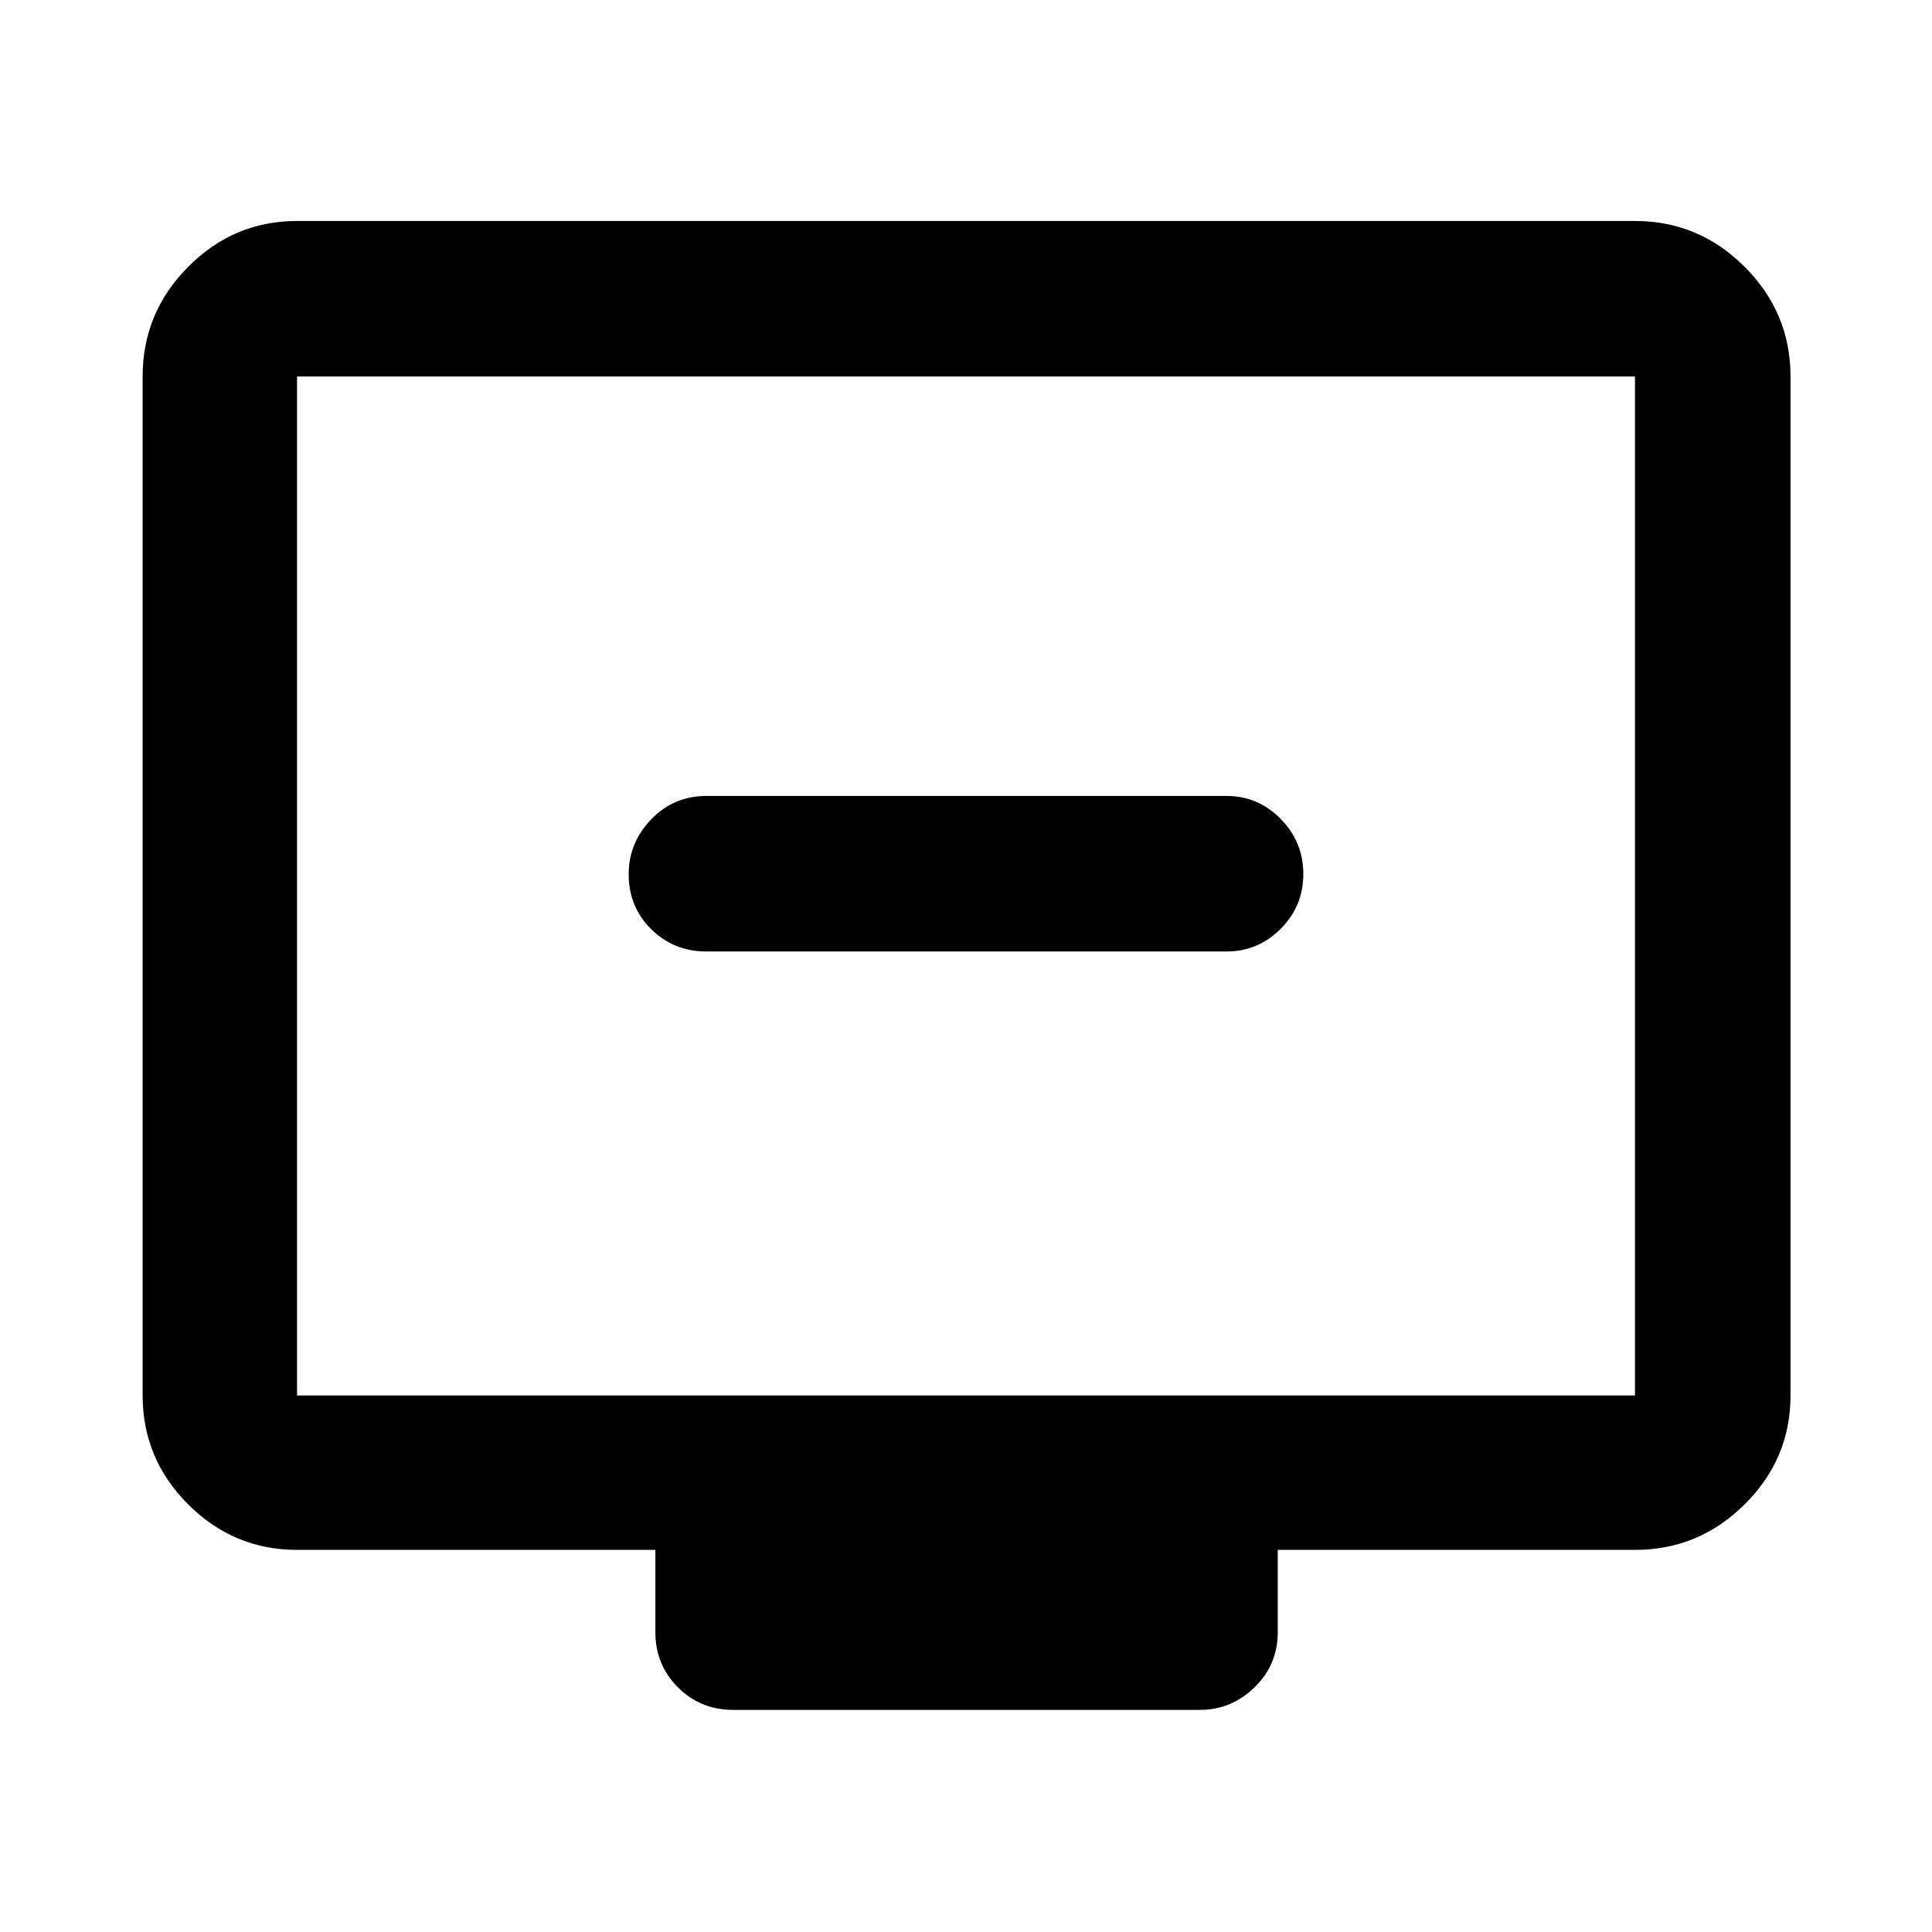 <svg xmlns="http://www.w3.org/2000/svg" height="48" viewBox="0 -960 960 960" width="48"><path d="M351-487.22h258.5q15.63 0 26.87-11.25t11.24-27.23q0-15.98-11.24-27.39T609.5-564.5H351q-16.21 0-27.41 11.62t-11.2 27.28q0 16.23 11.2 27.31 11.2 11.07 27.41 11.07ZM147.59-189.87q-31.48 0-54.1-22.62t-22.62-54.1v-506.32q0-31.71 22.62-54.5t54.1-22.79h664.82q31.71 0 54.5 22.79t22.79 54.5v506.32q0 31.48-22.79 54.1t-54.5 22.62h-177.5v40.89q0 16.21-11.55 27.41-11.56 11.2-27.12 11.2H364.26q-16.21 0-27.41-11.2t-11.2-27.41v-40.89H147.59Zm0-76.72h664.82v-506.32H147.59v506.32Zm0 0v-506.32 506.32Z"/></svg>